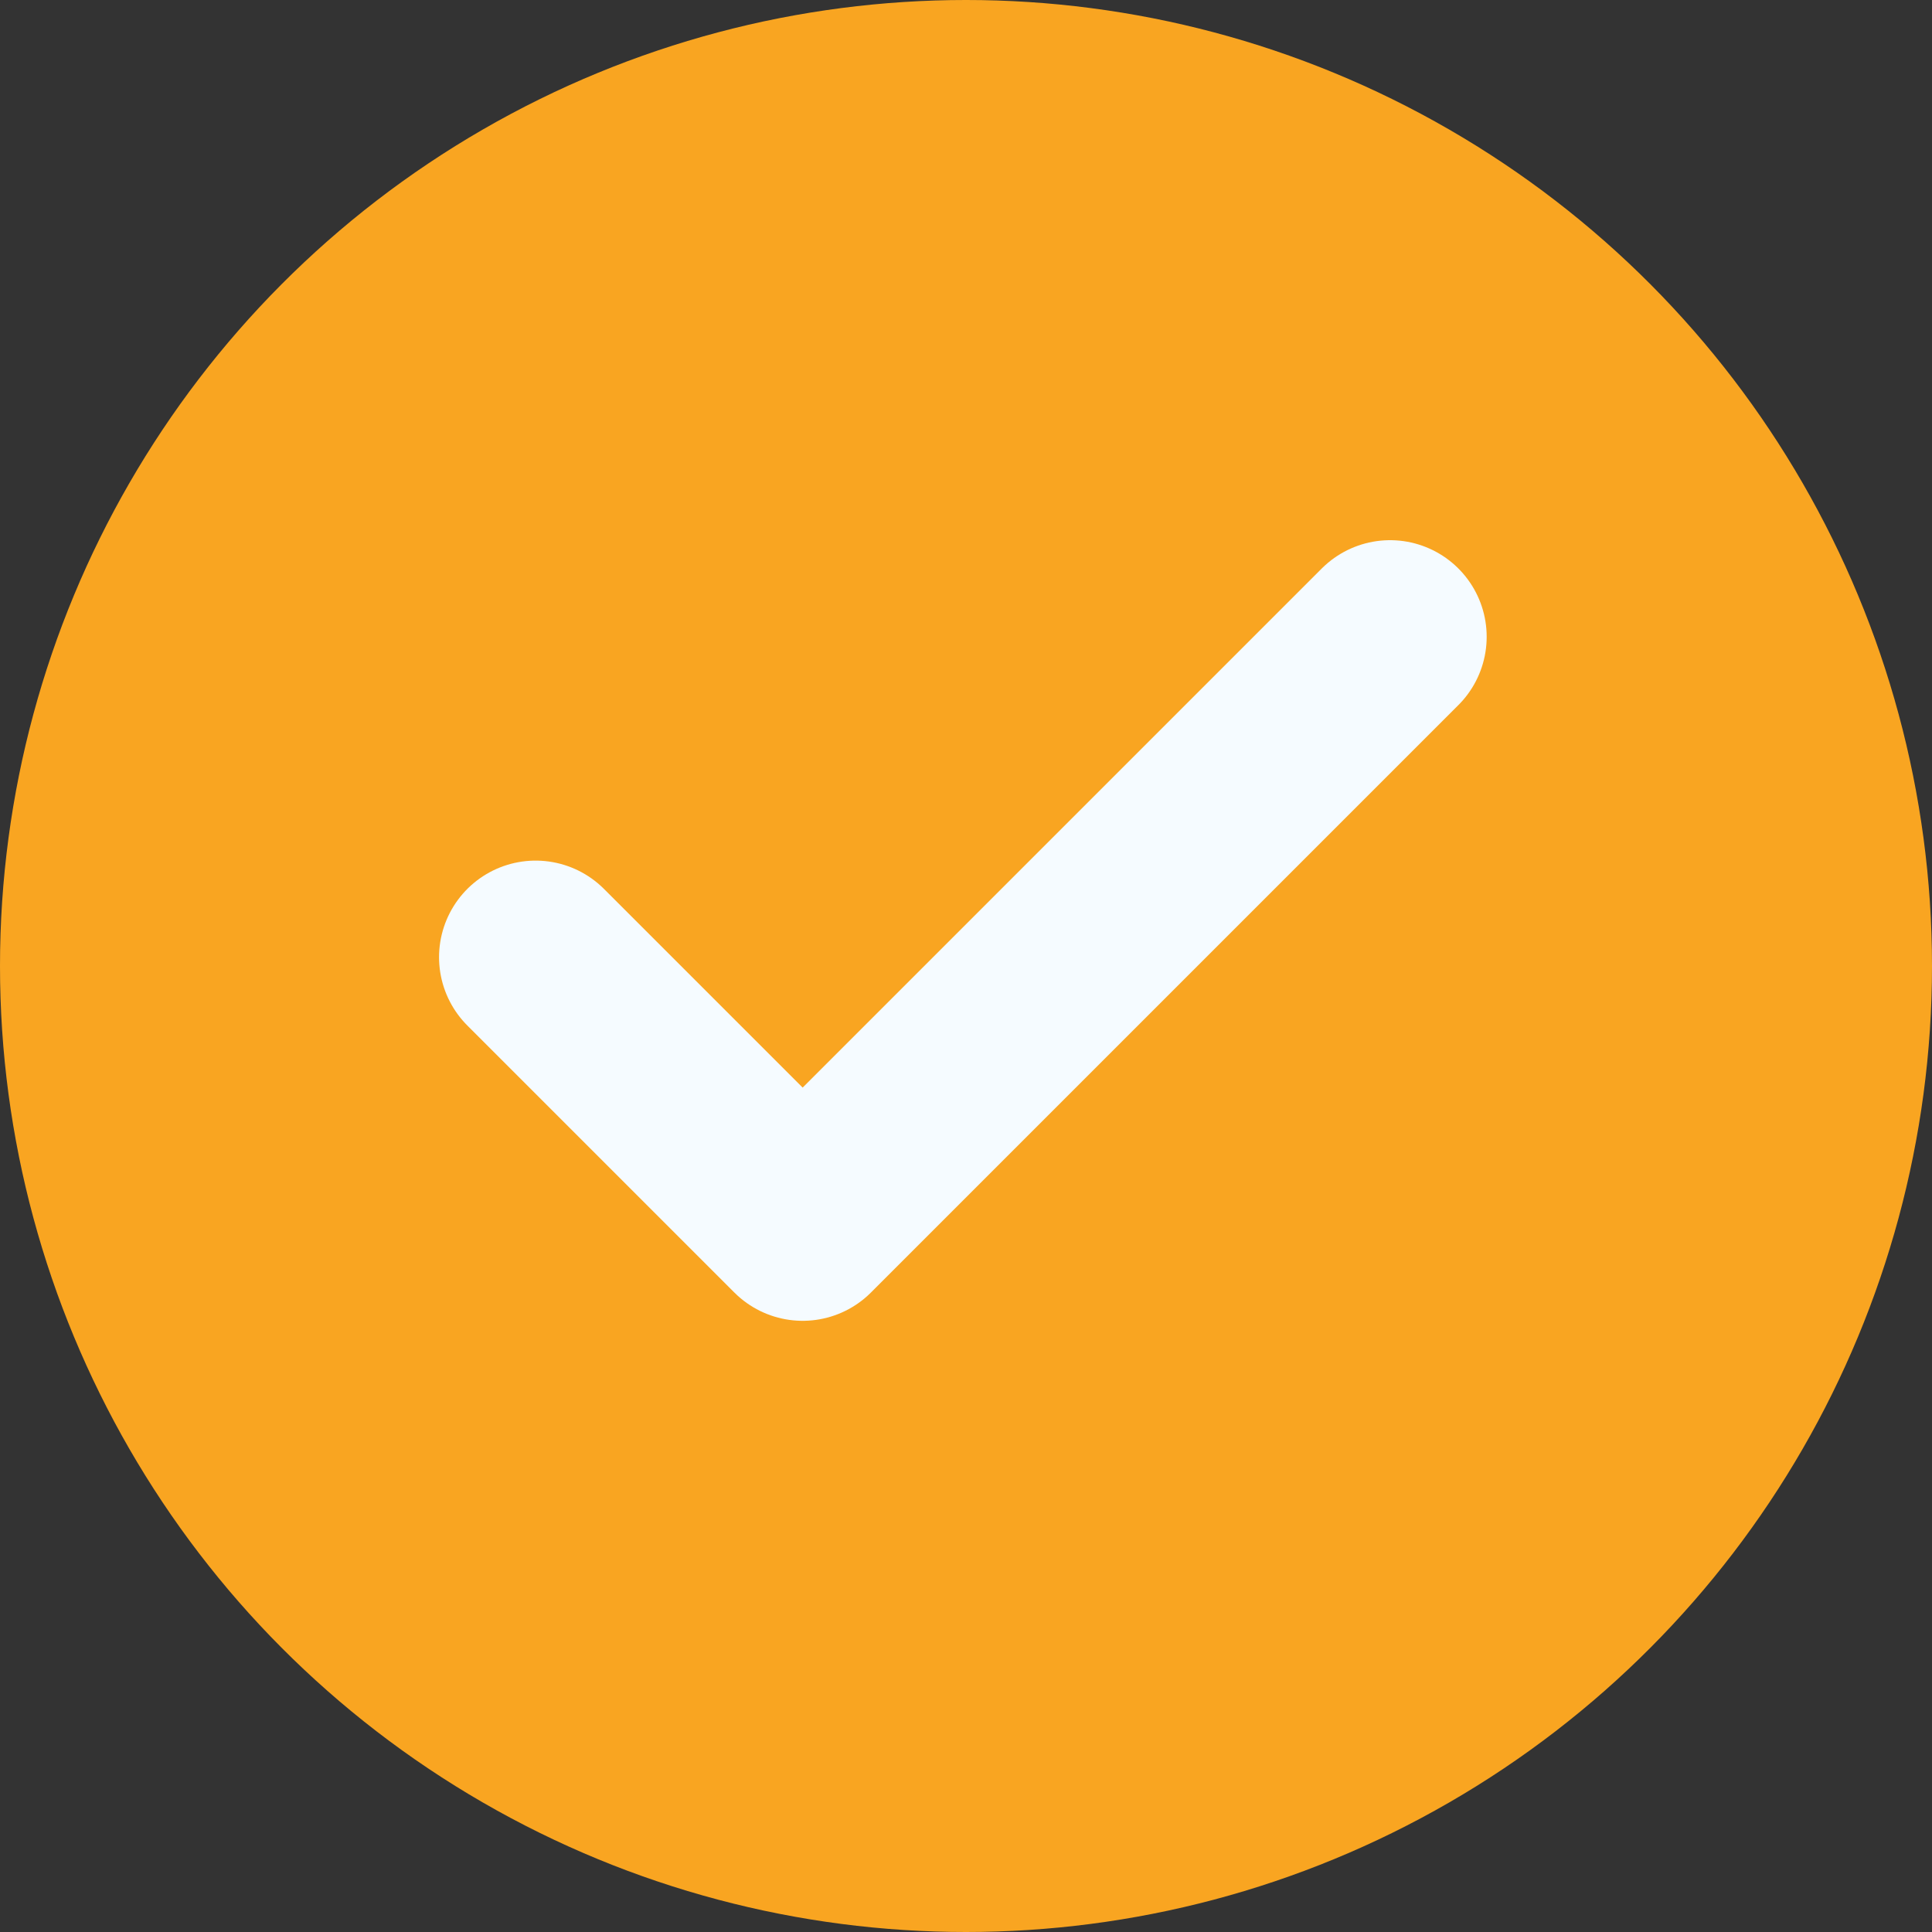 <svg id="Checkbox" xmlns="http://www.w3.org/2000/svg" width="20" height="20" viewBox="0 0 20 20">
  <rect x="0" y="0" width="20" height="20" fill="#333333" stroke="none"/>
  <circle id="Ellipse_54" data-name="Ellipse 54" cx="10" cy="10" r="10" fill="#f9a521"/>
  <path id="Icon_feather-check" data-name="Icon feather-check" d="M14.845,9,8.764,15.081,6,12.317" transform="translate(-0.455 -2.408)" fill="none" stroke="#f5fbff" stroke-linecap="round" stroke-linejoin="round" stroke-width="2"/>
</svg>
